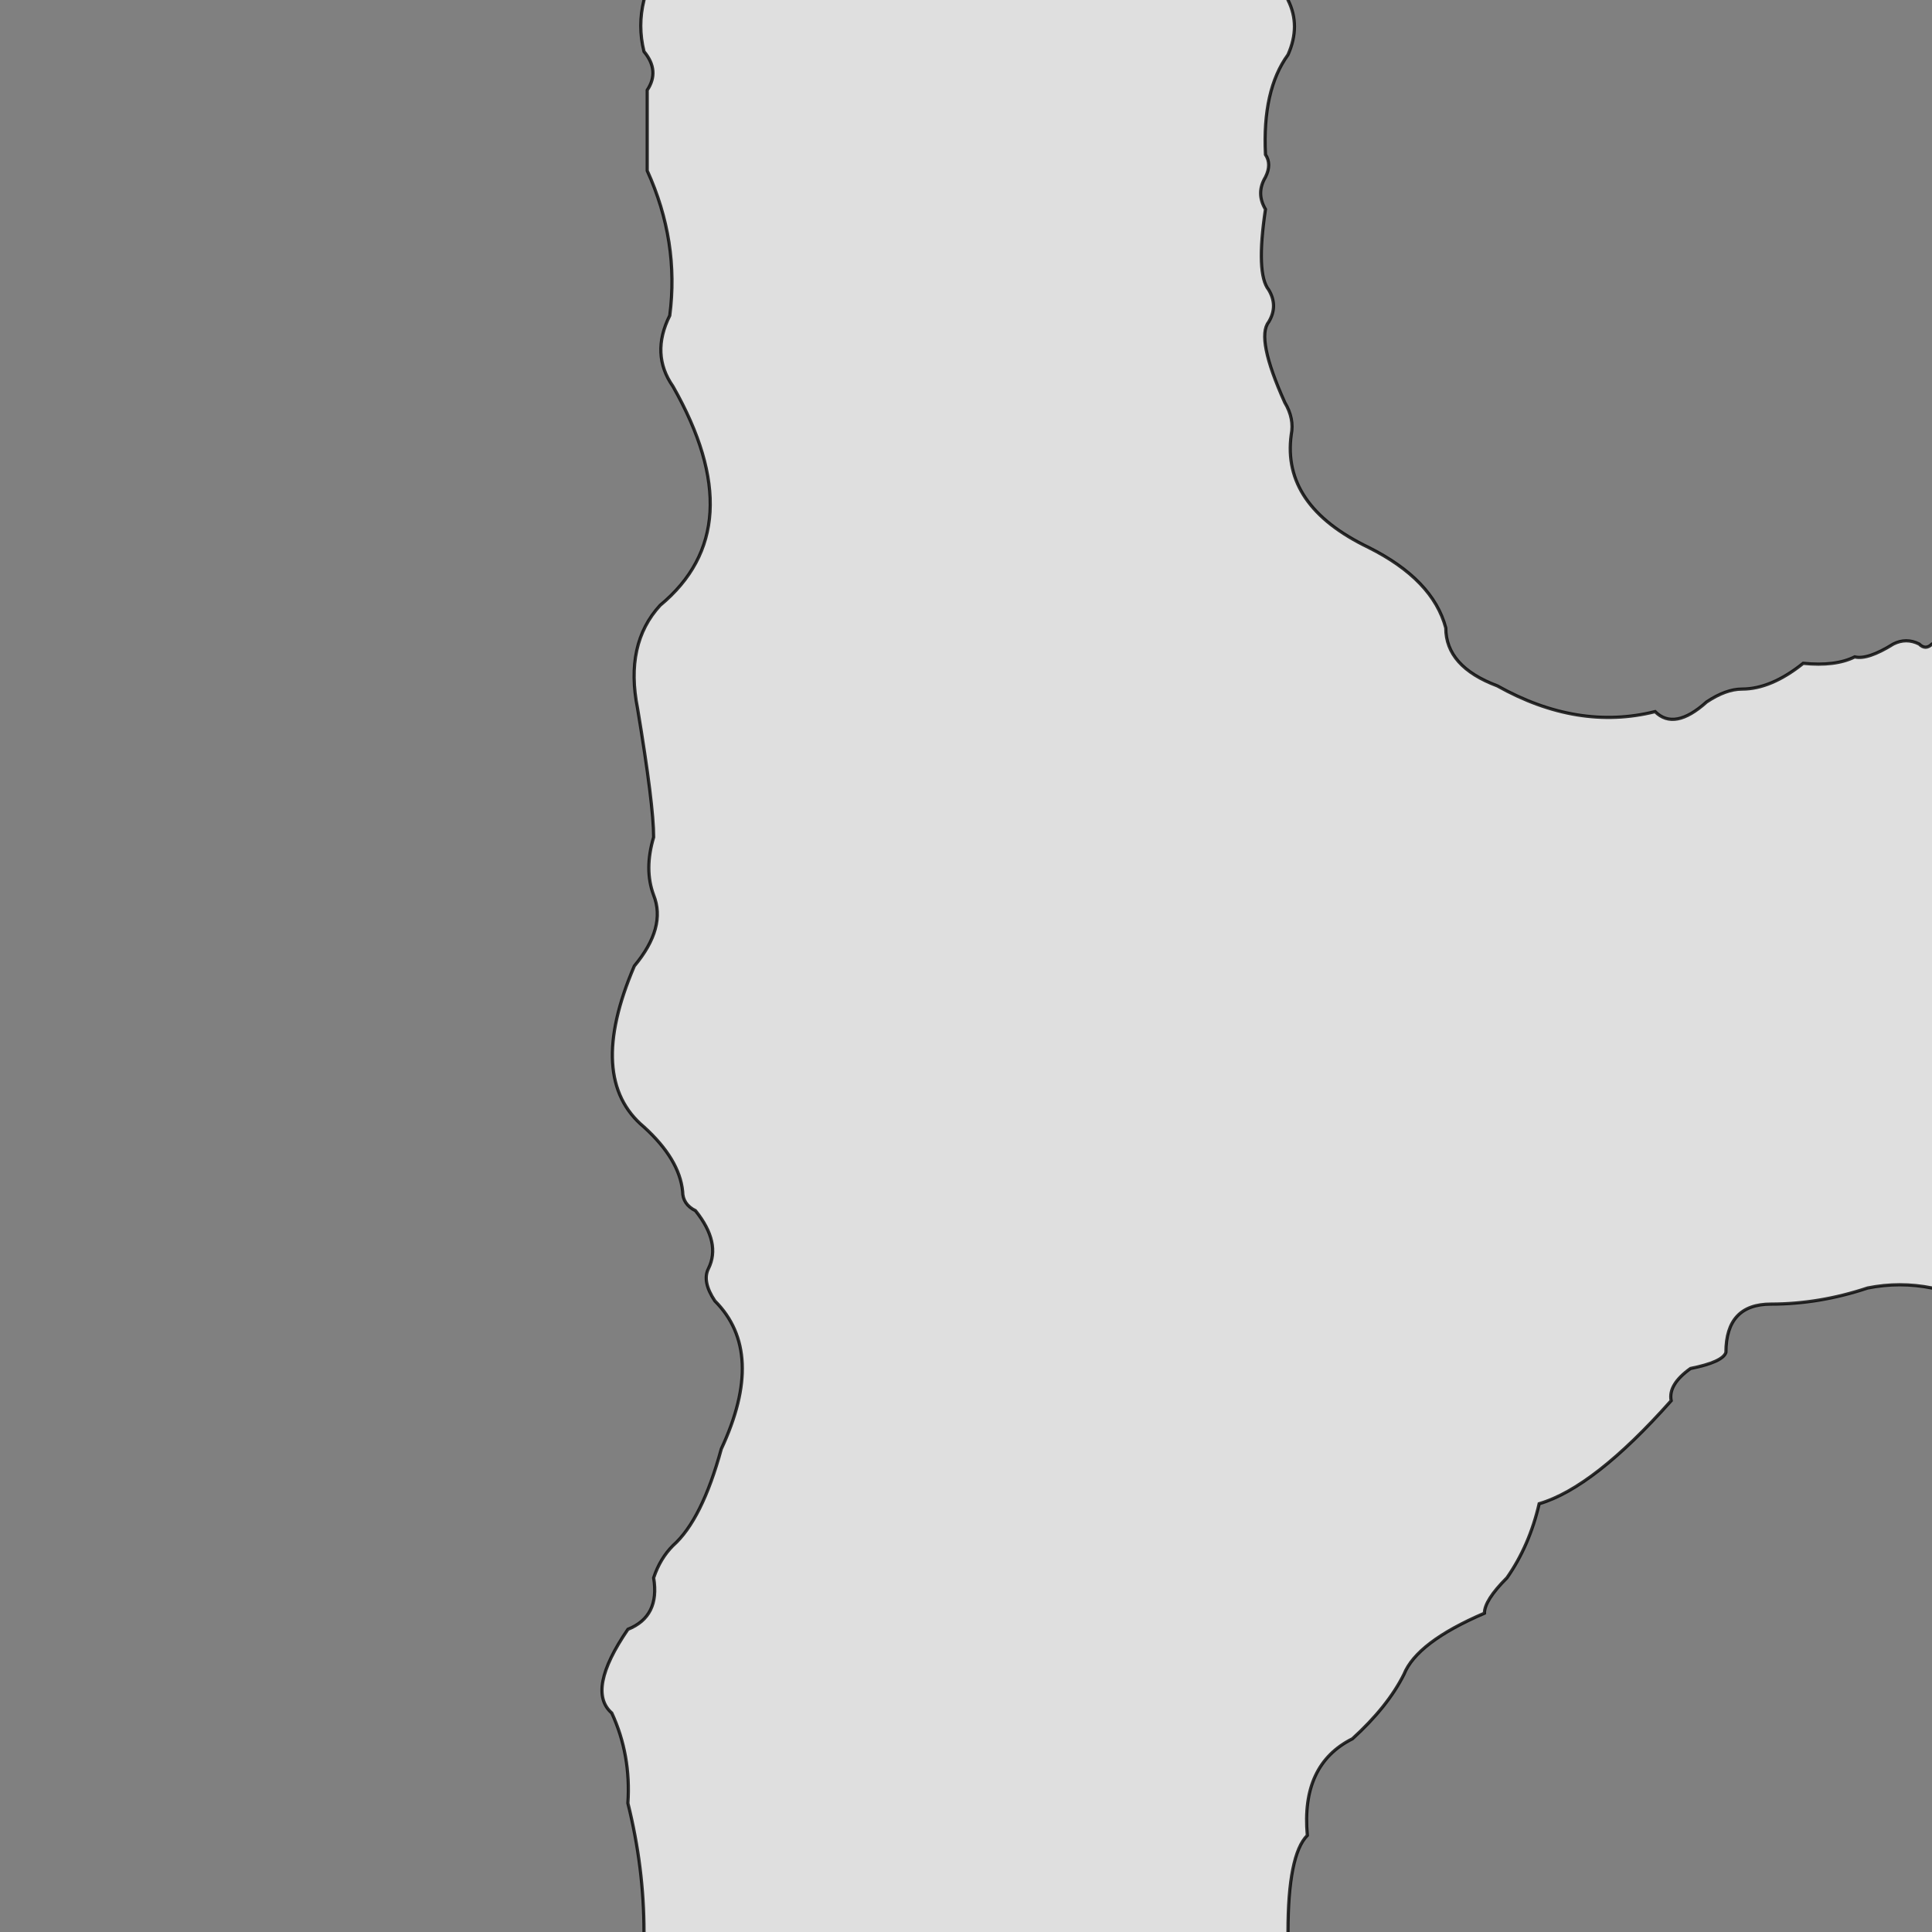 <svg xmlns="http://www.w3.org/2000/svg" viewBox="0 0 600 600">
	<rect x="0" y="0" width="600" height="600" fill="#808080" stroke="none"/>
	<path style="fill:white;fill-opacity:0.75;stroke:black;stroke-width:1px;stroke-opacity:0.8" d="M200,-5 v5 Q198,8 200,16 205,22 201,28 v25 Q211,75 208,98 202,110 209,120 234,164 205,188 194,200 198,220 203,250 203,260 200,270 203,278 207,288 197,300 182,335 200,350 211,360 212,370 212,374 216,376 224,386 220,394 218,398 222,404 238,420 224,450 218,472 209,480 205,484 203,490 205,502 195,506 182,525 190,532 196,545 195,560 200,580 200,600 v5 h200 v-5 Q400,576 406,570 404,548 420,540 431,530 436,520 440,510 461,501 461,497 468,490 475,480 478,467 495,462 519,435 518,430 525,425 535,423 536,420 536,405 550,405 565,405 580,400 590,398 600,400 h5 v-200 h-5 Q598,202 596,200 592,198 588,200 580,205 576,204 570,207 560,206 550,214 541,214 536,214 530,218 520,227 514,221 490,227 465,213 449,207 449,195 445,180 425,170 398,157 401,135 402,130 399,125 390,105 394,100 397,95 394,90 390,85 393,65 390,60 393,55 395,51 393,48 392,28 400,17 404,8 400,0 v-5 Z"/>
</svg>
